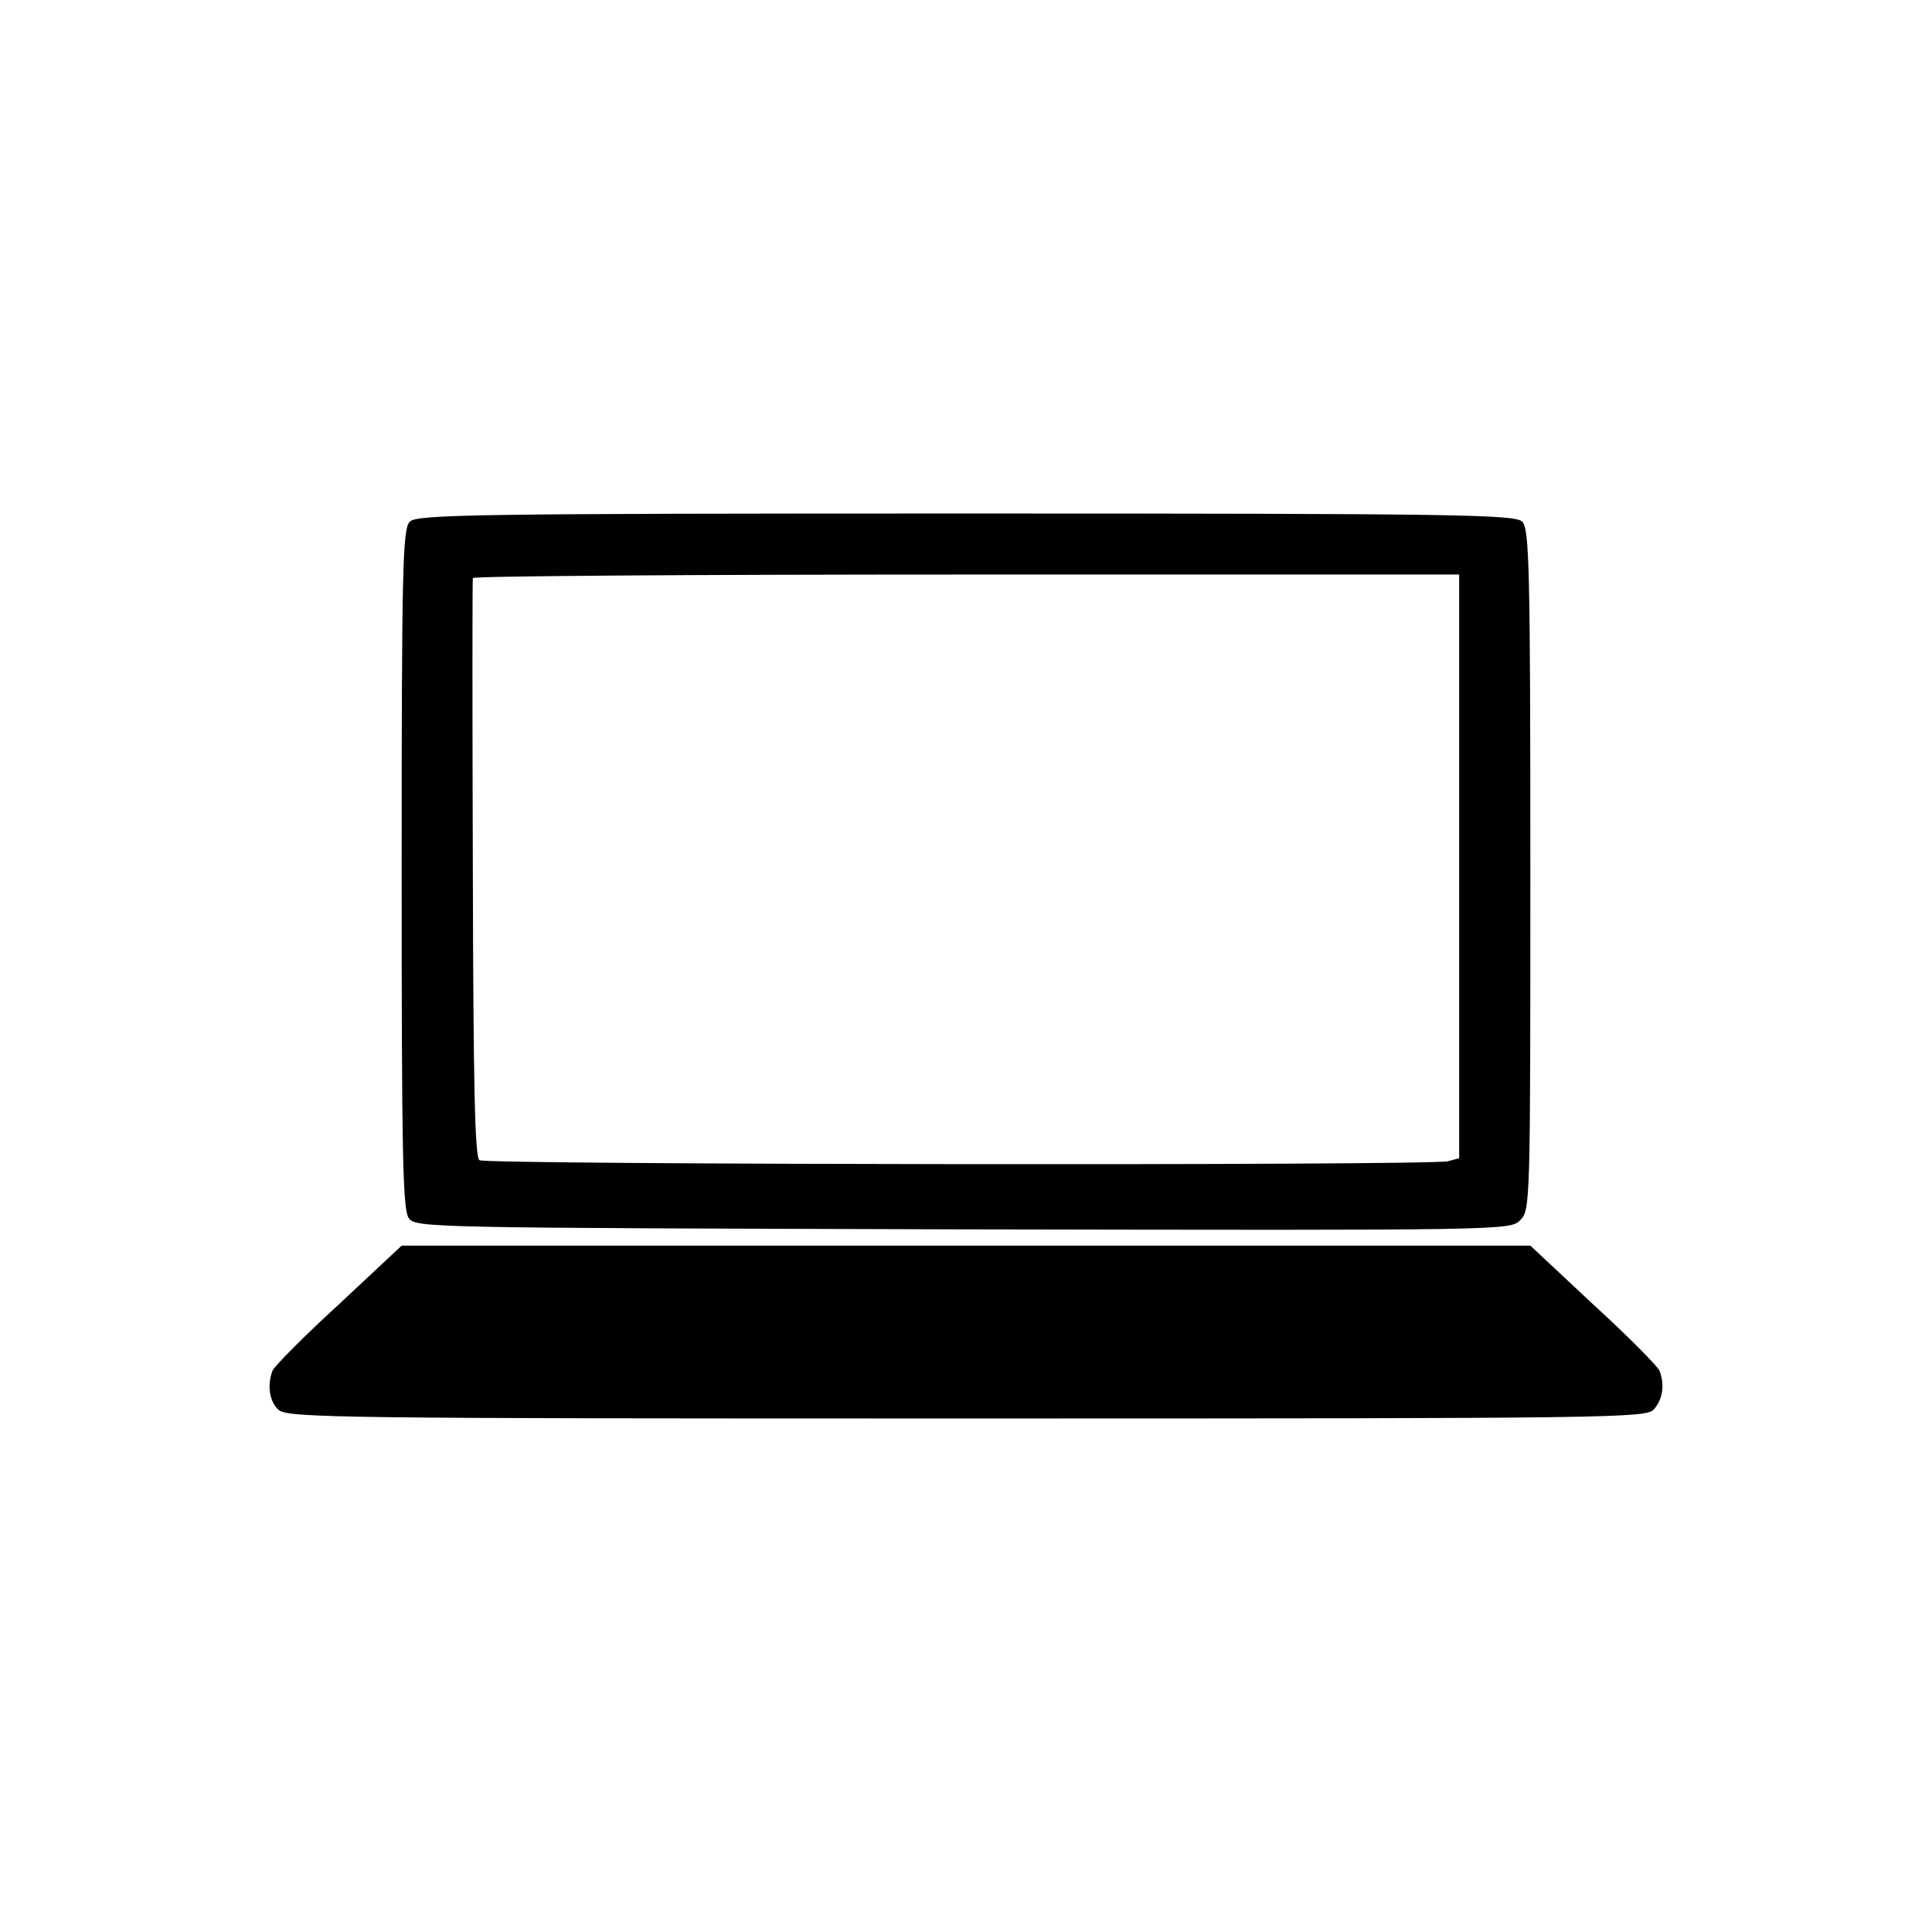 <?xml version="1.0" standalone="no"?>
<!DOCTYPE svg PUBLIC "-//W3C//DTD SVG 20010904//EN"
 "http://www.w3.org/TR/2001/REC-SVG-20010904/DTD/svg10.dtd">
<svg version="1.0" xmlns="http://www.w3.org/2000/svg"
 width="380pt" height="380pt" viewBox="0 0 380 380"
 preserveAspectRatio="xMidYMid meet">

<g transform="translate(0,380) scale(0.1,-0.1)"
fill="#000000" stroke="none">
<path d="M806 2774 c-14 -14 -16 -89 -16 -683 0 -560 2 -670 14 -687 14 -19
38 -19 1090 -22 1067 -2 1076 -2 1096 18 20 20 20 32 20 689 0 595 -2 671 -16
685 -14 14 -127 16 -1094 16 -967 0 -1080 -2 -1094 -16z m2064 -678 l0 -574
-22 -6 c-33 -9 -1891 -7 -1905 2 -9 6 -12 144 -13 572 -1 311 -1 568 0 573 0
4 437 7 970 7 l970 0 0 -574z"/>
<path d="M666 1234 c-69 -63 -127 -122 -130 -130 -11 -29 -6 -61 12 -77 17
-16 125 -17 1354 -17 1281 0 1336 1 1351 18 17 19 22 48 11 76 -3 8 -61 67
-130 130 l-124 116 -1110 0 -1110 0 -124 -116z"/>
</g>
</svg>
